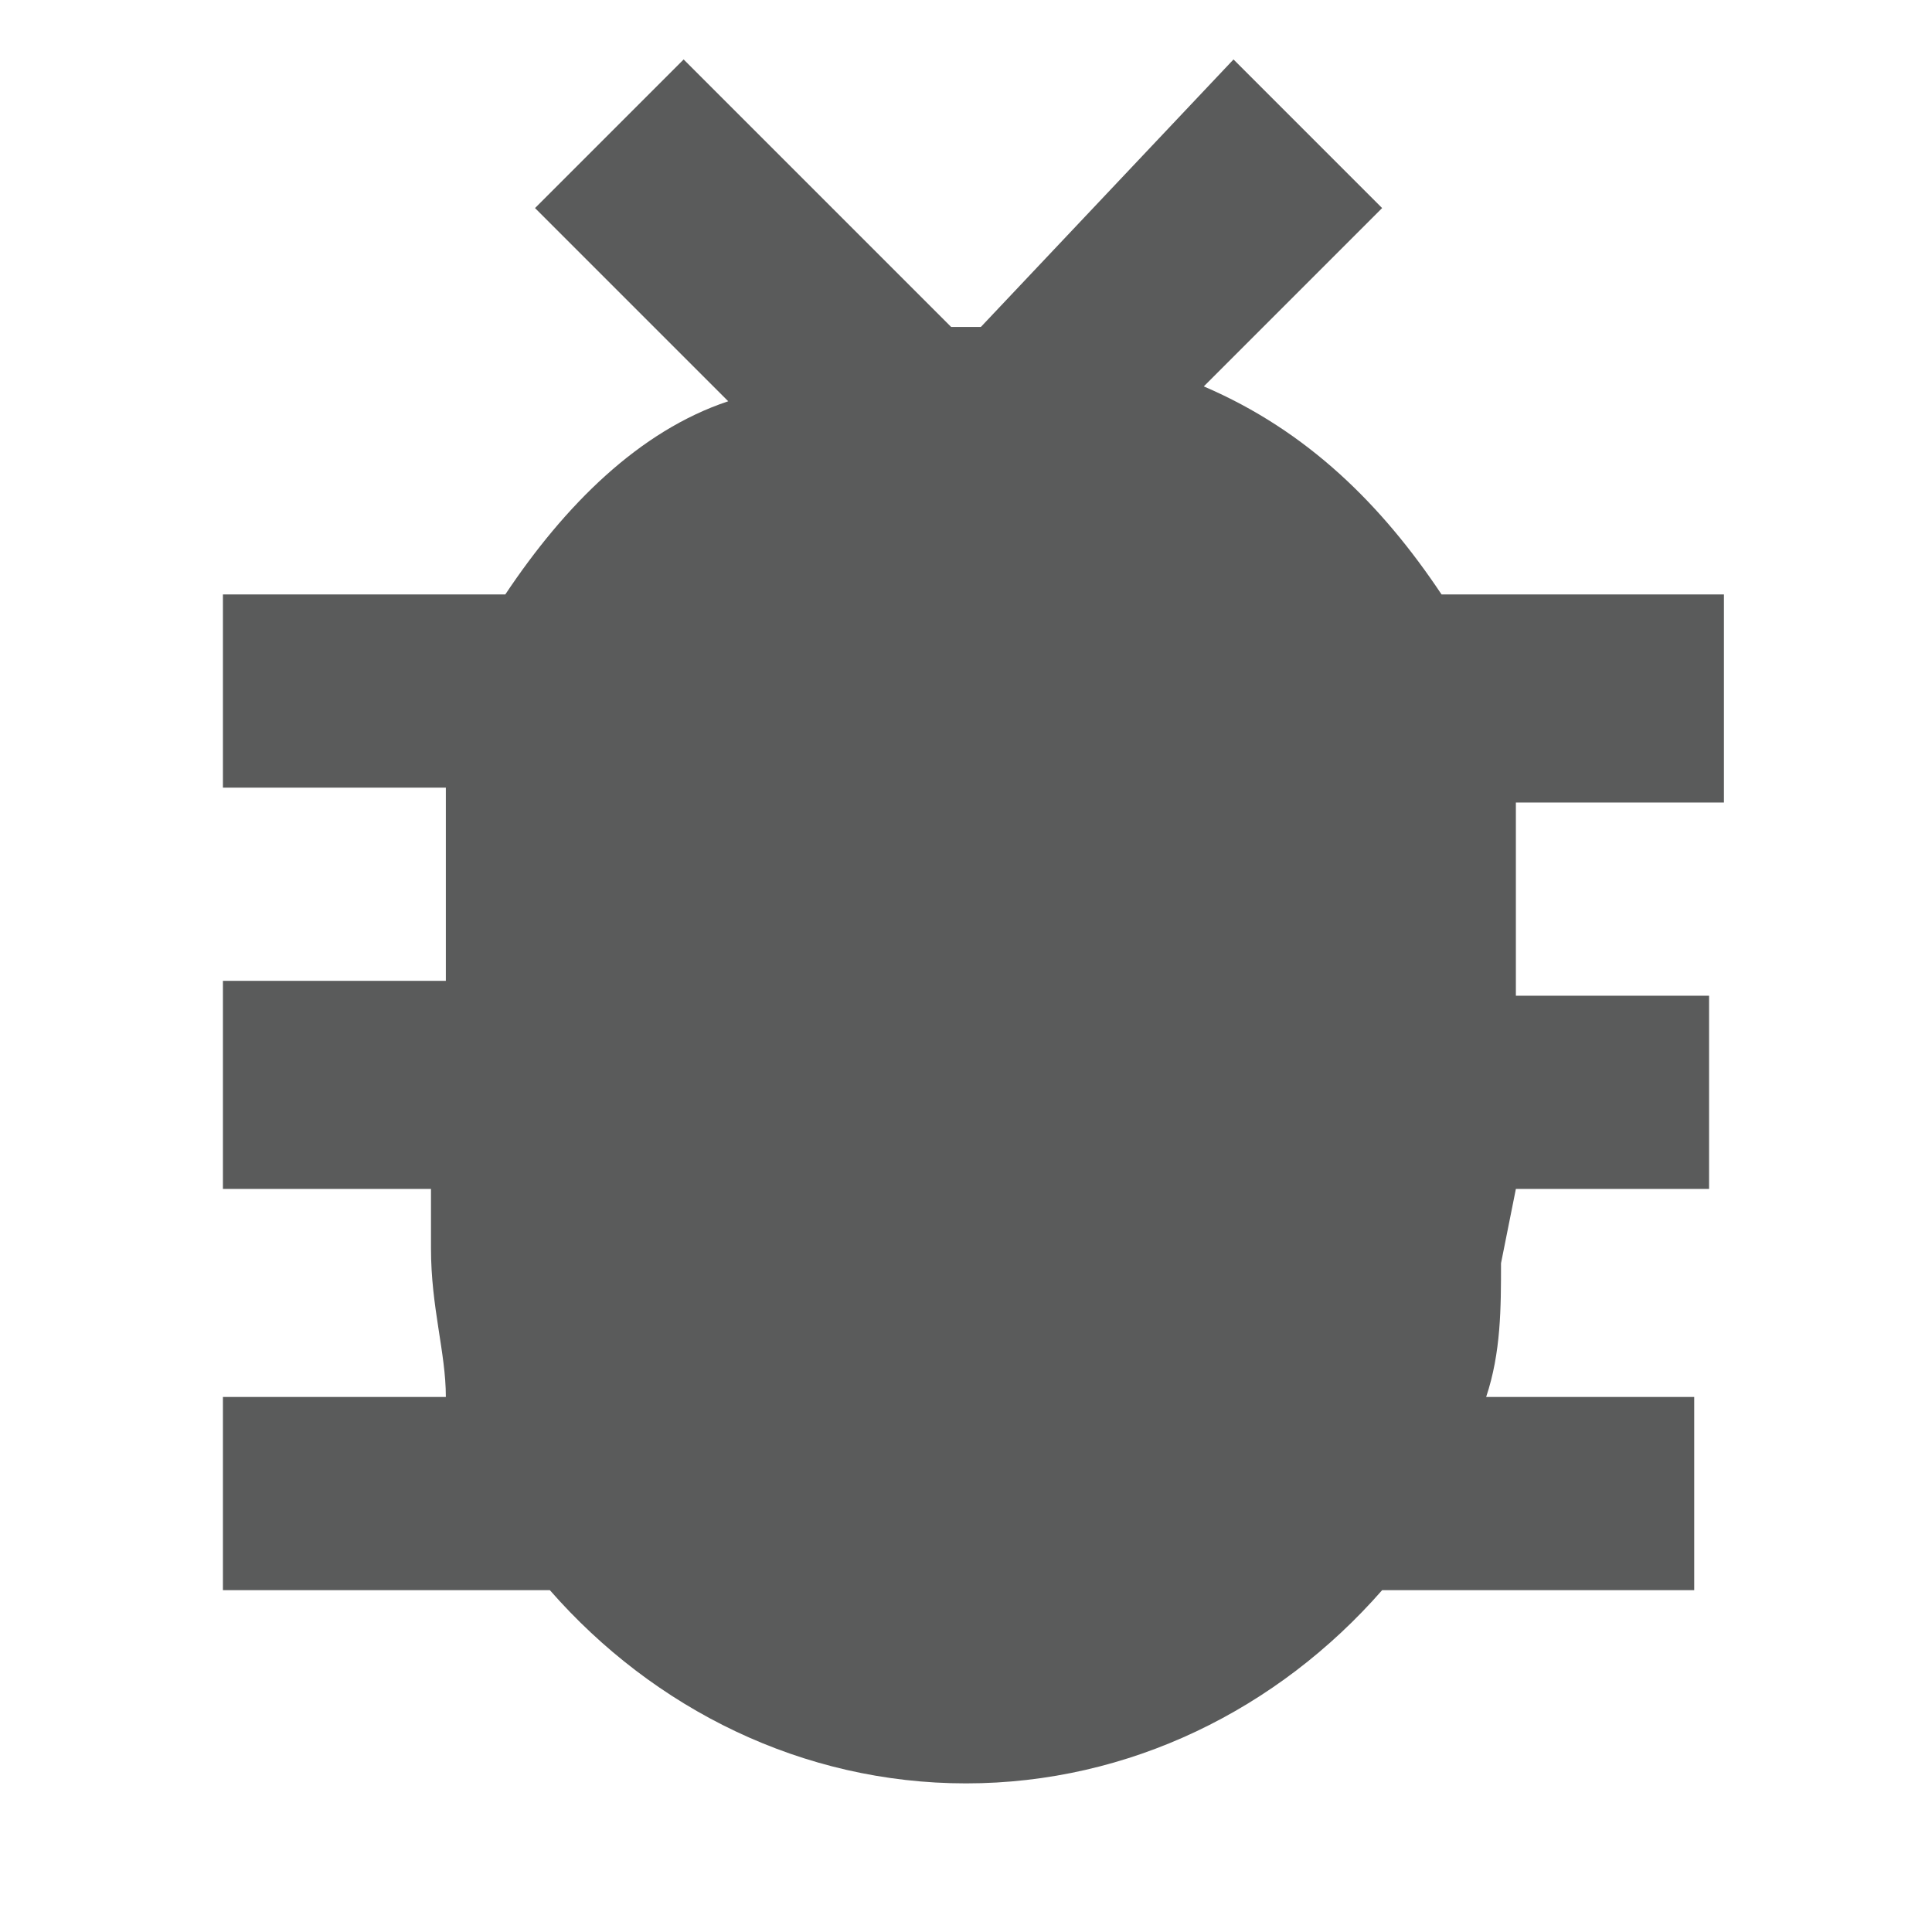 <svg xmlns="http://www.w3.org/2000/svg" width="13" height="13" viewBox="0 0 13 13">
    <path fill="#5A5B5B"
          d="M10.2,8h1.3V6.7h-1.3V5.8c0-0.2,0-0.3,0-0.4h1.4V4H9.7C9.3,3.4,8.8,2.9,8.1,2.6l1.2-1.2l-1-1L6.6,2.2H6.5
	c0,0,0,0-0.1,0L4.6,0.4l-1,1l1.3,1.3C4.3,2.9,3.8,3.4,3.4,4H1.5v1.3H3c0,0.1,0,0.3,0,0.4v0.9H1.5V8h1.4v0.4c0,0.4,0.1,0.7,0.1,1H1.5
	v1.3h2.2C4.4,11.5,5.4,12,6.5,12s2.1-0.5,2.8-1.3h2.1V9.4H10c0.1-0.3,0.1-0.6,0.1-0.9L10.2,8L10.2,8z"/>
</svg>
